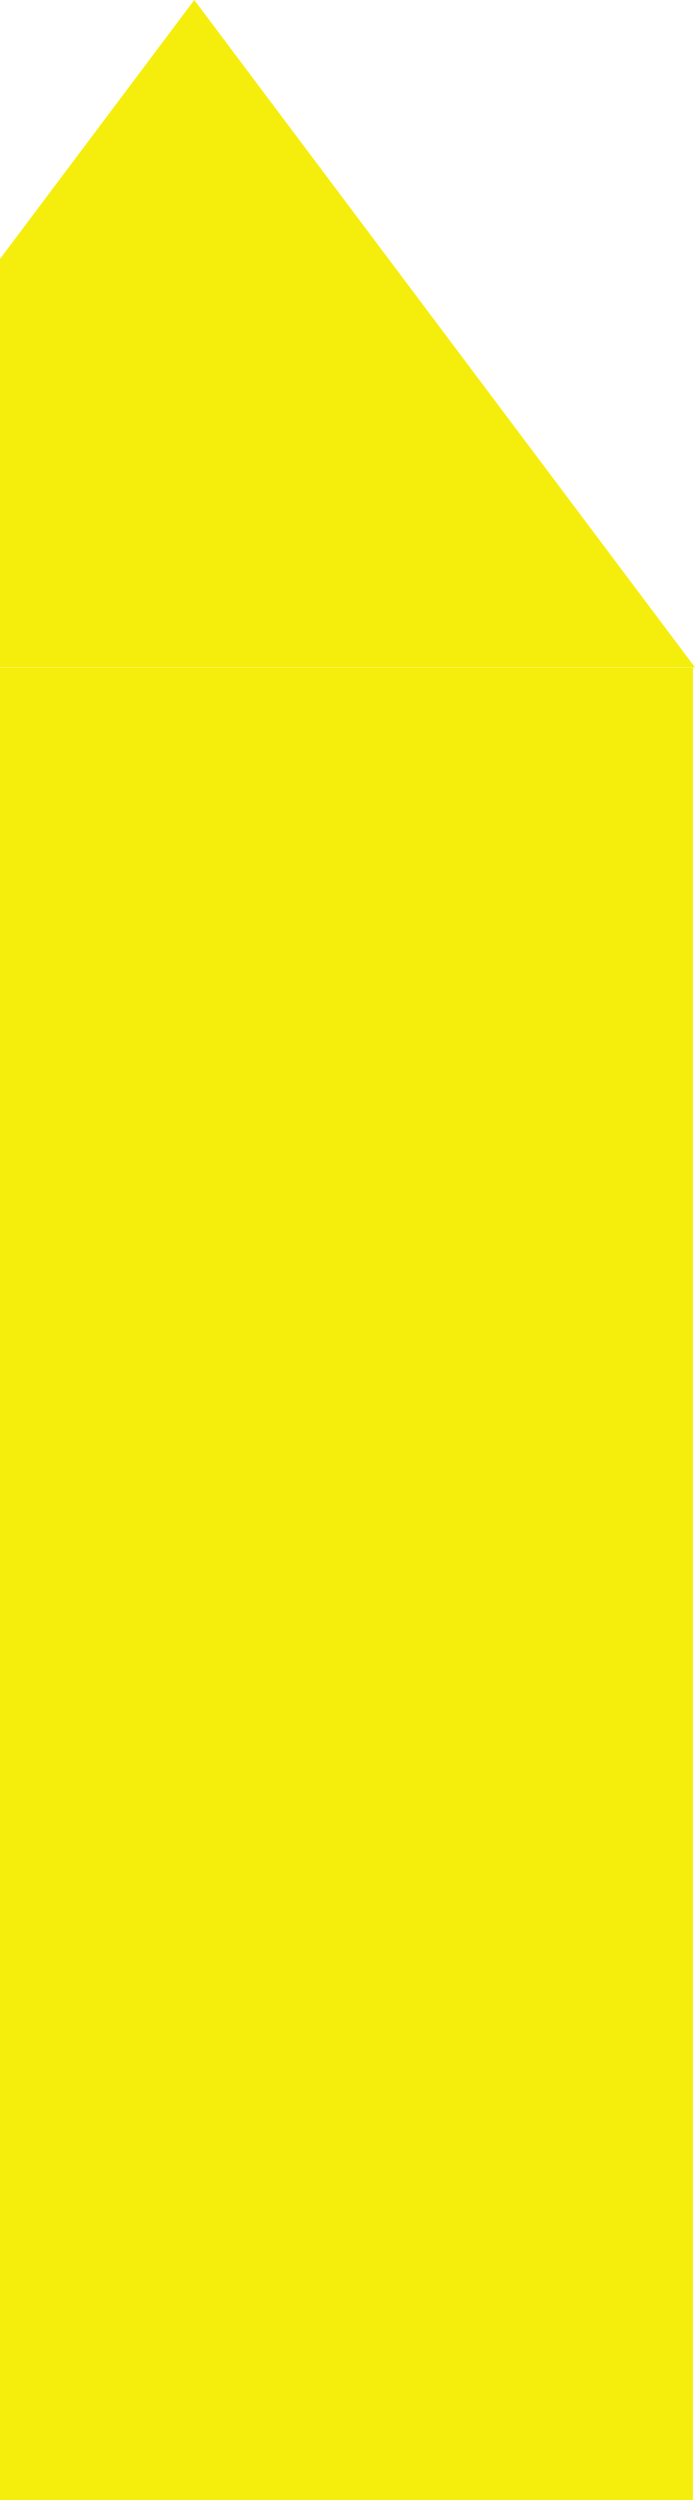<svg xmlns="http://www.w3.org/2000/svg" width="347" height="1247" viewBox="0 0 347 1247">
  <defs>
    <style>
      .cls-1 {
        fill: #f5ee0d;
        fill-rule: evenodd;
      }
    </style>
  </defs>
  <path class="cls-1" d="M97,753l250,332.88H-153ZM0,1086H346v969H0V1086Z" transform="translate(0 -753)"/>
</svg>
